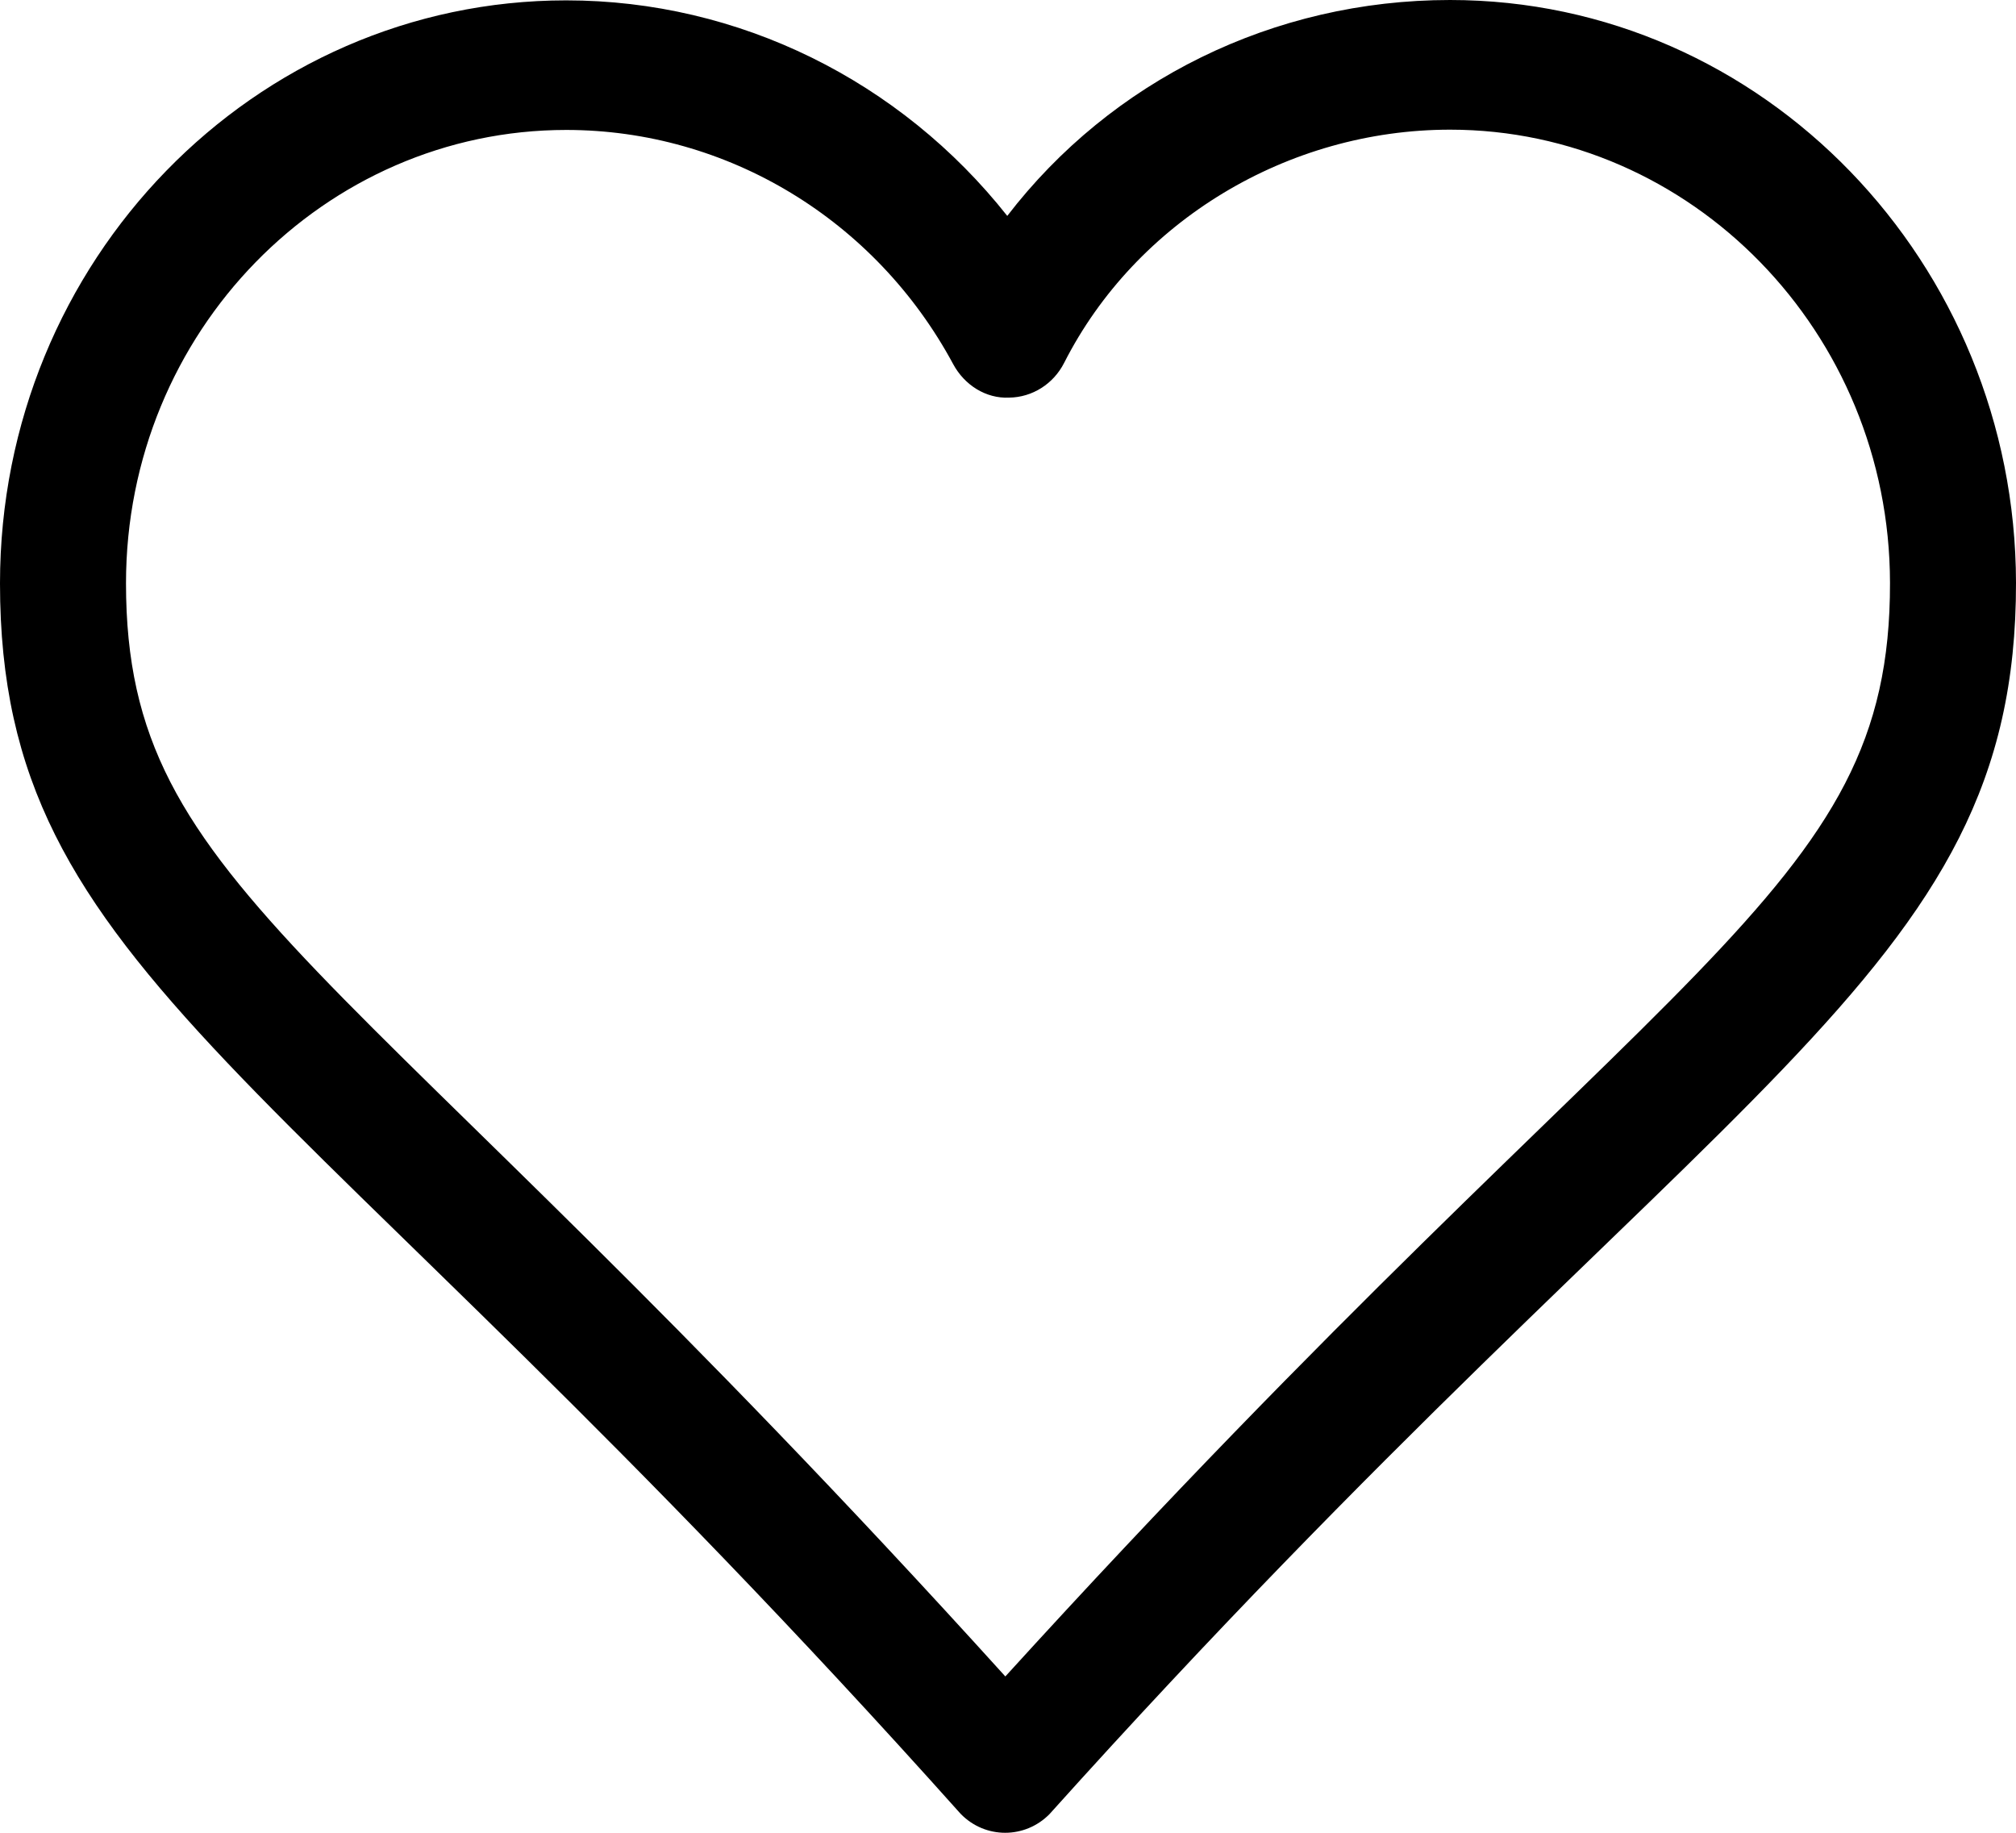 <?xml version="1.0" encoding="UTF-8"?>
<svg width="22px" height="20px" viewBox="0 0 22 20" version="1.1" xmlns="http://www.w3.org/2000/svg" xmlns:xlink="http://www.w3.org/1999/xlink">
    <!-- Generator: Sketch 58 (84663) - https://sketch.com -->
    <title>Shape</title>
    <desc>Created with Sketch.</desc>
    <g id="SIGNED-OFF" stroke="none" stroke-width="1" fill="none" fill-rule="evenodd">
        <g id="Homepage_v0102" transform="translate(-1271, -1349)" fill="#000000" fill-rule="nonzero">
            <g id="Group-30" transform="translate(983, 1036)">
                <path d="M303.824,313 C301.894,313 300.126,313.881 298.992,315.356 C297.828,313.884 296.065,313.004 294.179,313.004 C290.778,313.004 288,315.844 288,319.366 C288,323.648 291.117,324.555 298.483,332.793 C298.617,332.931 298.793,333 298.969,333 C299.144,333 299.32,332.932 299.454,332.795 C306.722,324.708 310.007,323.685 310,319.358 C309.994,315.875 307.245,313 303.824,313 Z M298.971,331.294 C291.754,323.319 289.375,322.748 289.375,319.365 C289.375,316.62 291.544,314.418 294.179,314.418 C295.936,314.418 297.554,315.398 298.402,316.974 C298.525,317.202 298.759,317.351 299.012,317.339 C299.265,317.336 299.496,317.19 299.613,316.959 C300.398,315.414 302.051,314.415 303.824,314.415 C306.453,314.415 308.621,316.622 308.625,319.36 C308.631,322.776 306.192,323.358 298.971,331.294 Z" id="Shape"></path>
            </g>
        </g>
    </g>
</svg>